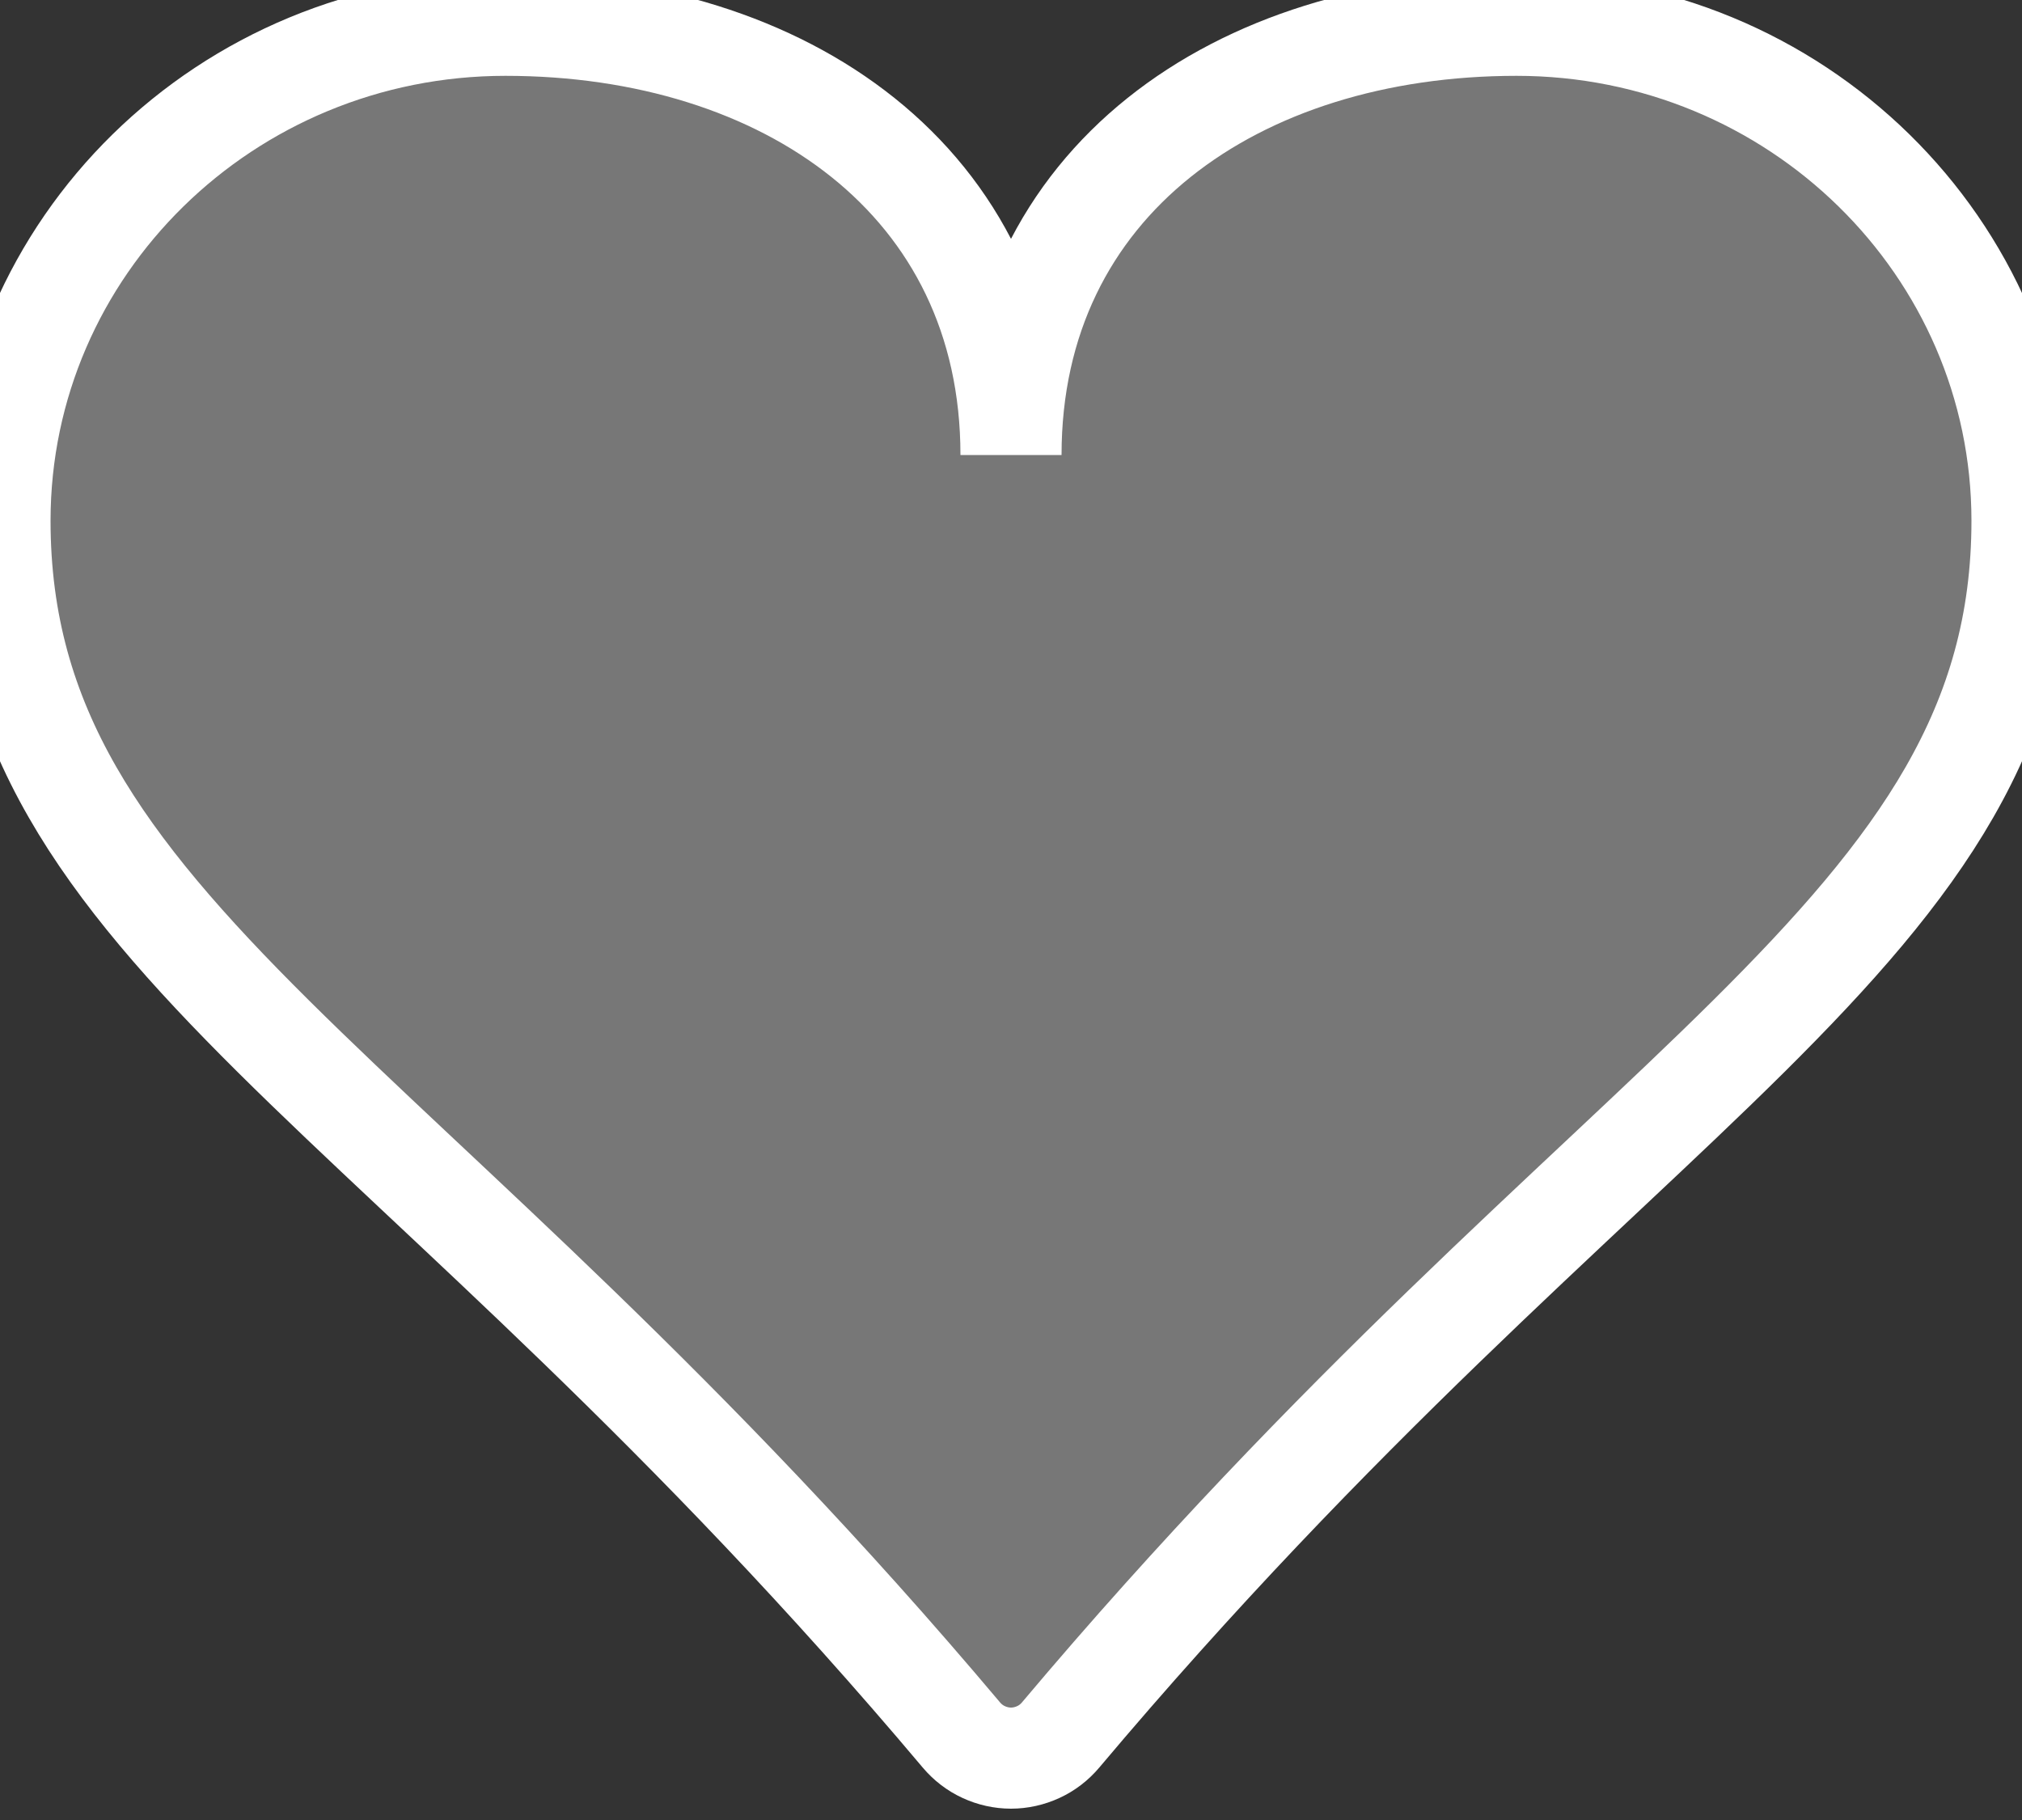 <svg width="20" height="18" viewBox="0 0 20 18" fill="none" xmlns="http://www.w3.org/2000/svg">
<rect x="0" y="0" width="20" height="18" fill="#333333" stroke="none"/>
<path d="M5 0.25C7.763 0.25 10 1.794 10 4.5C10 1.794 12.238 0.25 15 0.25C17.762 0.25 20 2.444 20 5.15C20 9.229 15.957 10.668 10.49 17.16C10.43 17.231 10.355 17.289 10.27 17.328C10.185 17.367 10.093 17.388 10 17.388C9.907 17.388 9.814 17.367 9.73 17.328C9.645 17.289 9.57 17.231 9.51 17.16C4.043 10.668 0 9.229 0 5.15C0 2.444 2.237 0.25 5 0.25Z" stroke='#ffffff' fill="#777777"/>
</svg>
